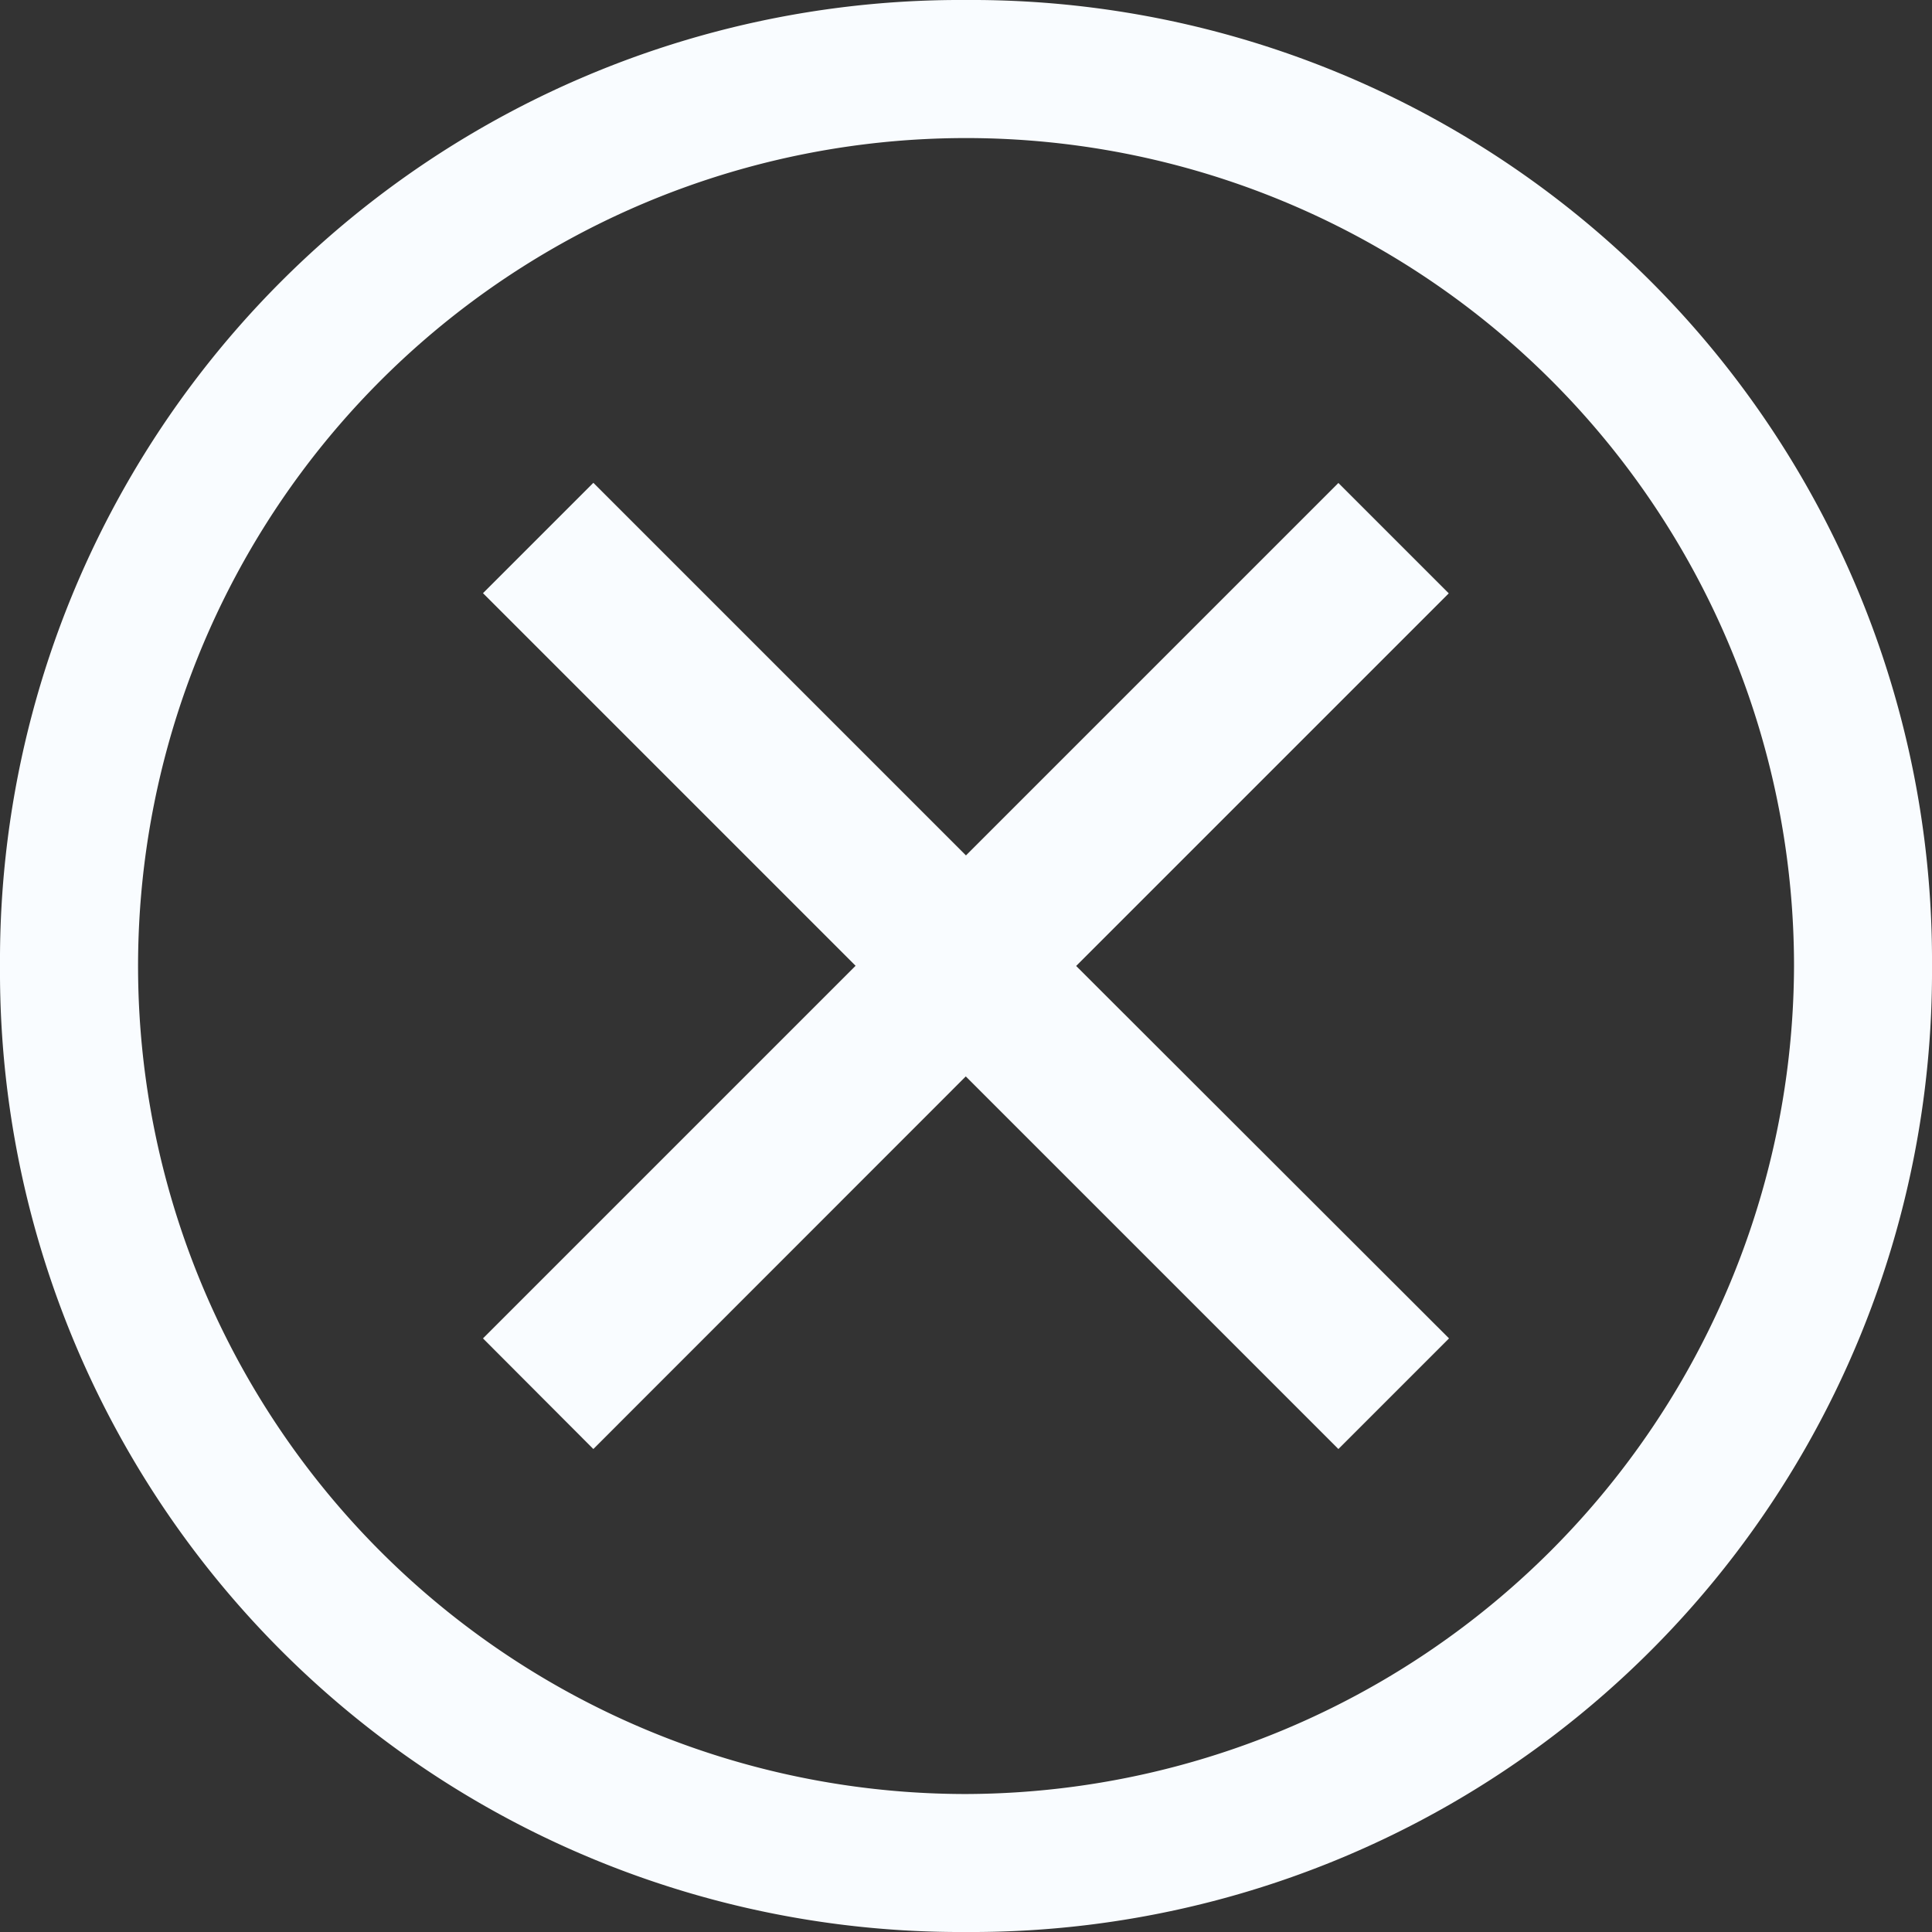 <svg xmlns="http://www.w3.org/2000/svg" width="22.529" height="22.529" viewBox="0 0 22.529 22.529">
  <rect x="0" y="0" width="22.529" height="22.529" fill="#333333" stroke="none"/>
  <g id="close-outline" transform="translate(-2.25 -2.25)">
    <path id="Path_8" data-name="Path 8" d="M13.515,2.25A11.2,11.2,0,0,0,2.25,13.515,11.2,11.2,0,0,0,13.515,24.779,11.2,11.2,0,0,0,24.779,13.515,11.2,11.2,0,0,0,13.515,2.25Zm0,20.92a9.655,9.655,0,1,1,9.655-9.655A9.684,9.684,0,0,1,13.515,23.17Z" fill="#f9fcff"/>
    <path id="Path_9" data-name="Path 9" d="M20.1,21.39l-4.345-4.345L11.412,21.39,10.125,20.1l4.345-4.345-4.345-4.345,1.287-1.287,4.345,4.345L20.1,10.125l1.287,1.287-4.345,4.345L21.39,20.1Z" transform="translate(-2.243 -2.243)" fill="#f9fcff"/>
  </g>
</svg>
